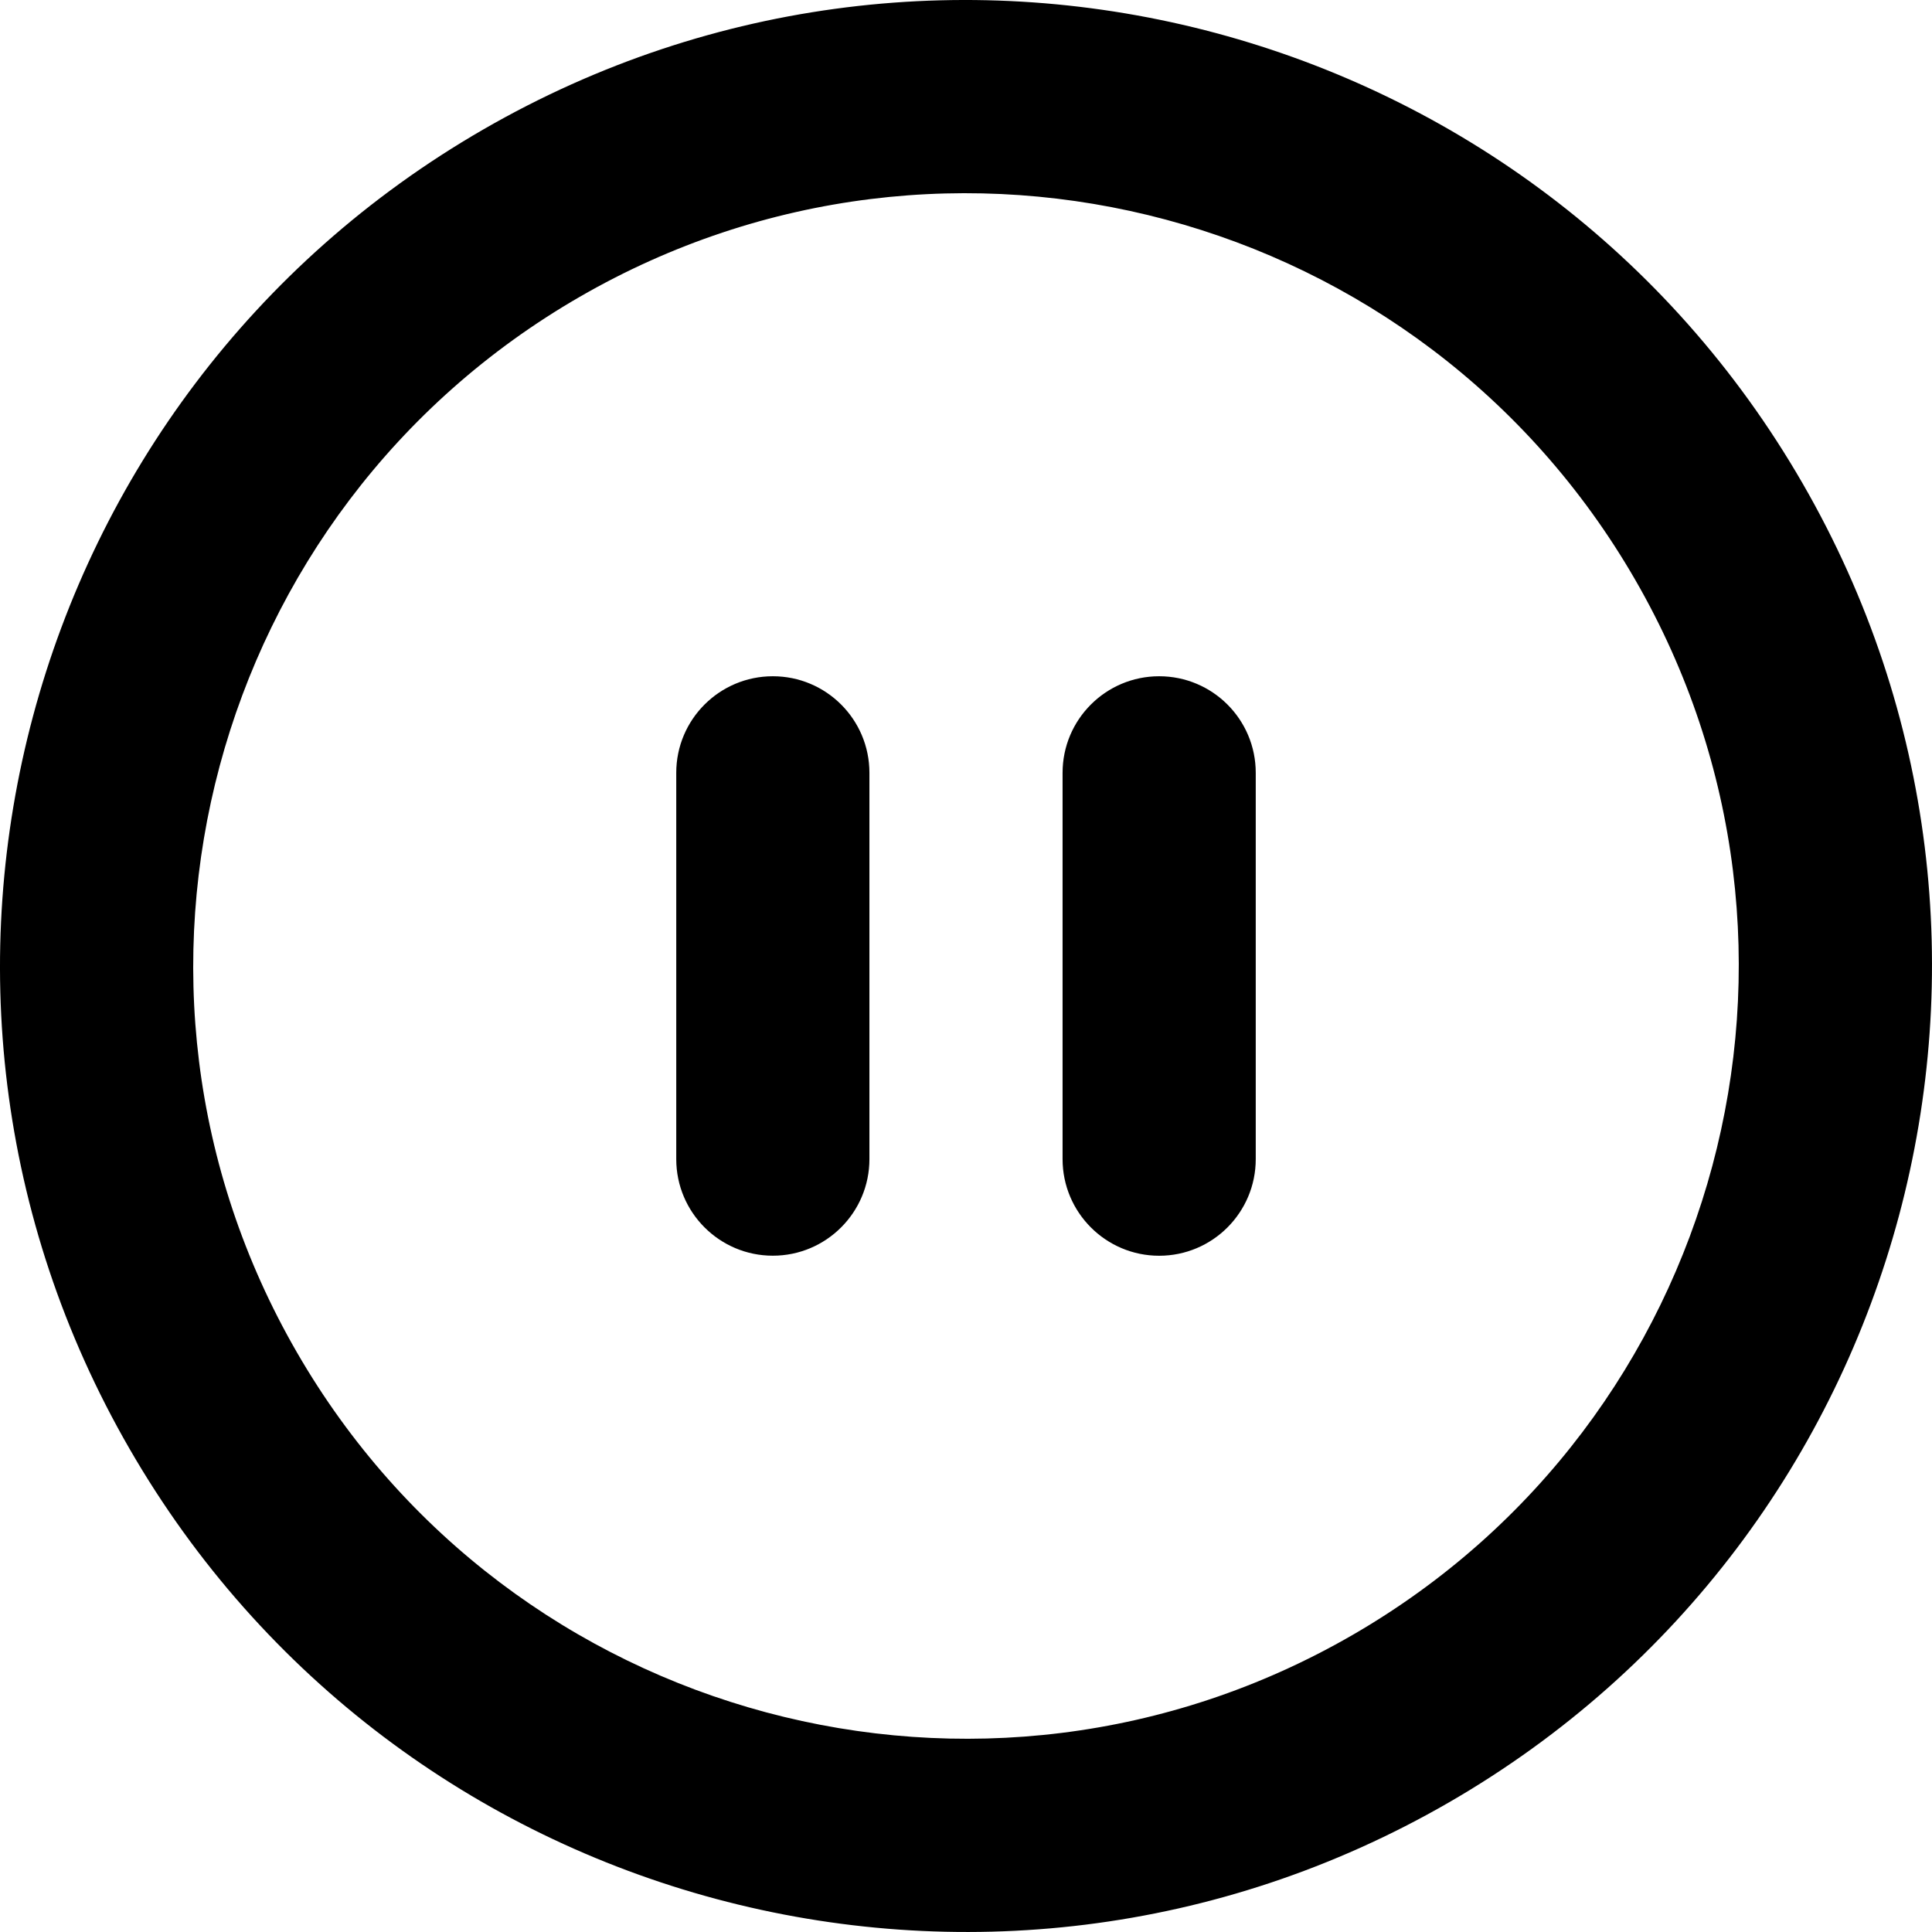 <svg xmlns="http://www.w3.org/2000/svg" xmlns:xlink="http://www.w3.org/1999/xlink" viewBox="0 0 314.065 314.064">
	<g>
		<g>
			<g>
				<path d="M125.632,109.931c-8.666,0-15.701,7.027-15.701,15.701v62.793c0,8.668,7.035,15.701,15.701,15.701 s15.701-7.033,15.701-15.701v-62.793C141.333,116.95,134.298,109.931,125.632,109.931z M293.002,78.529 C249.646,3.434,153.618-22.298,78.529,21.066C3.434,64.417-22.298,160.44,21.066,235.532 c43.35,75.095,139.375,100.83,214.465,57.47C310.627,249.638,336.363,153.618,293.002,78.529z M219.834,265.8 c-60.067,34.692-136.894,14.106-171.576-45.973C13.568,159.76,34.161,82.933,94.23,48.259 c60.071-34.69,136.894-14.106,171.578,45.971C300.493,154.305,279.906,231.115,219.834,265.8z M188.432,109.931 c-8.664,0-15.701,7.027-15.701,15.701v62.793c0,8.668,7.037,15.709,15.701,15.709c8.668,0,15.701-7.033,15.701-15.709v-62.793 C204.133,116.95,197.1,109.931,188.432,109.931z"/>
			</g>
		</g>
	</g>
</svg>